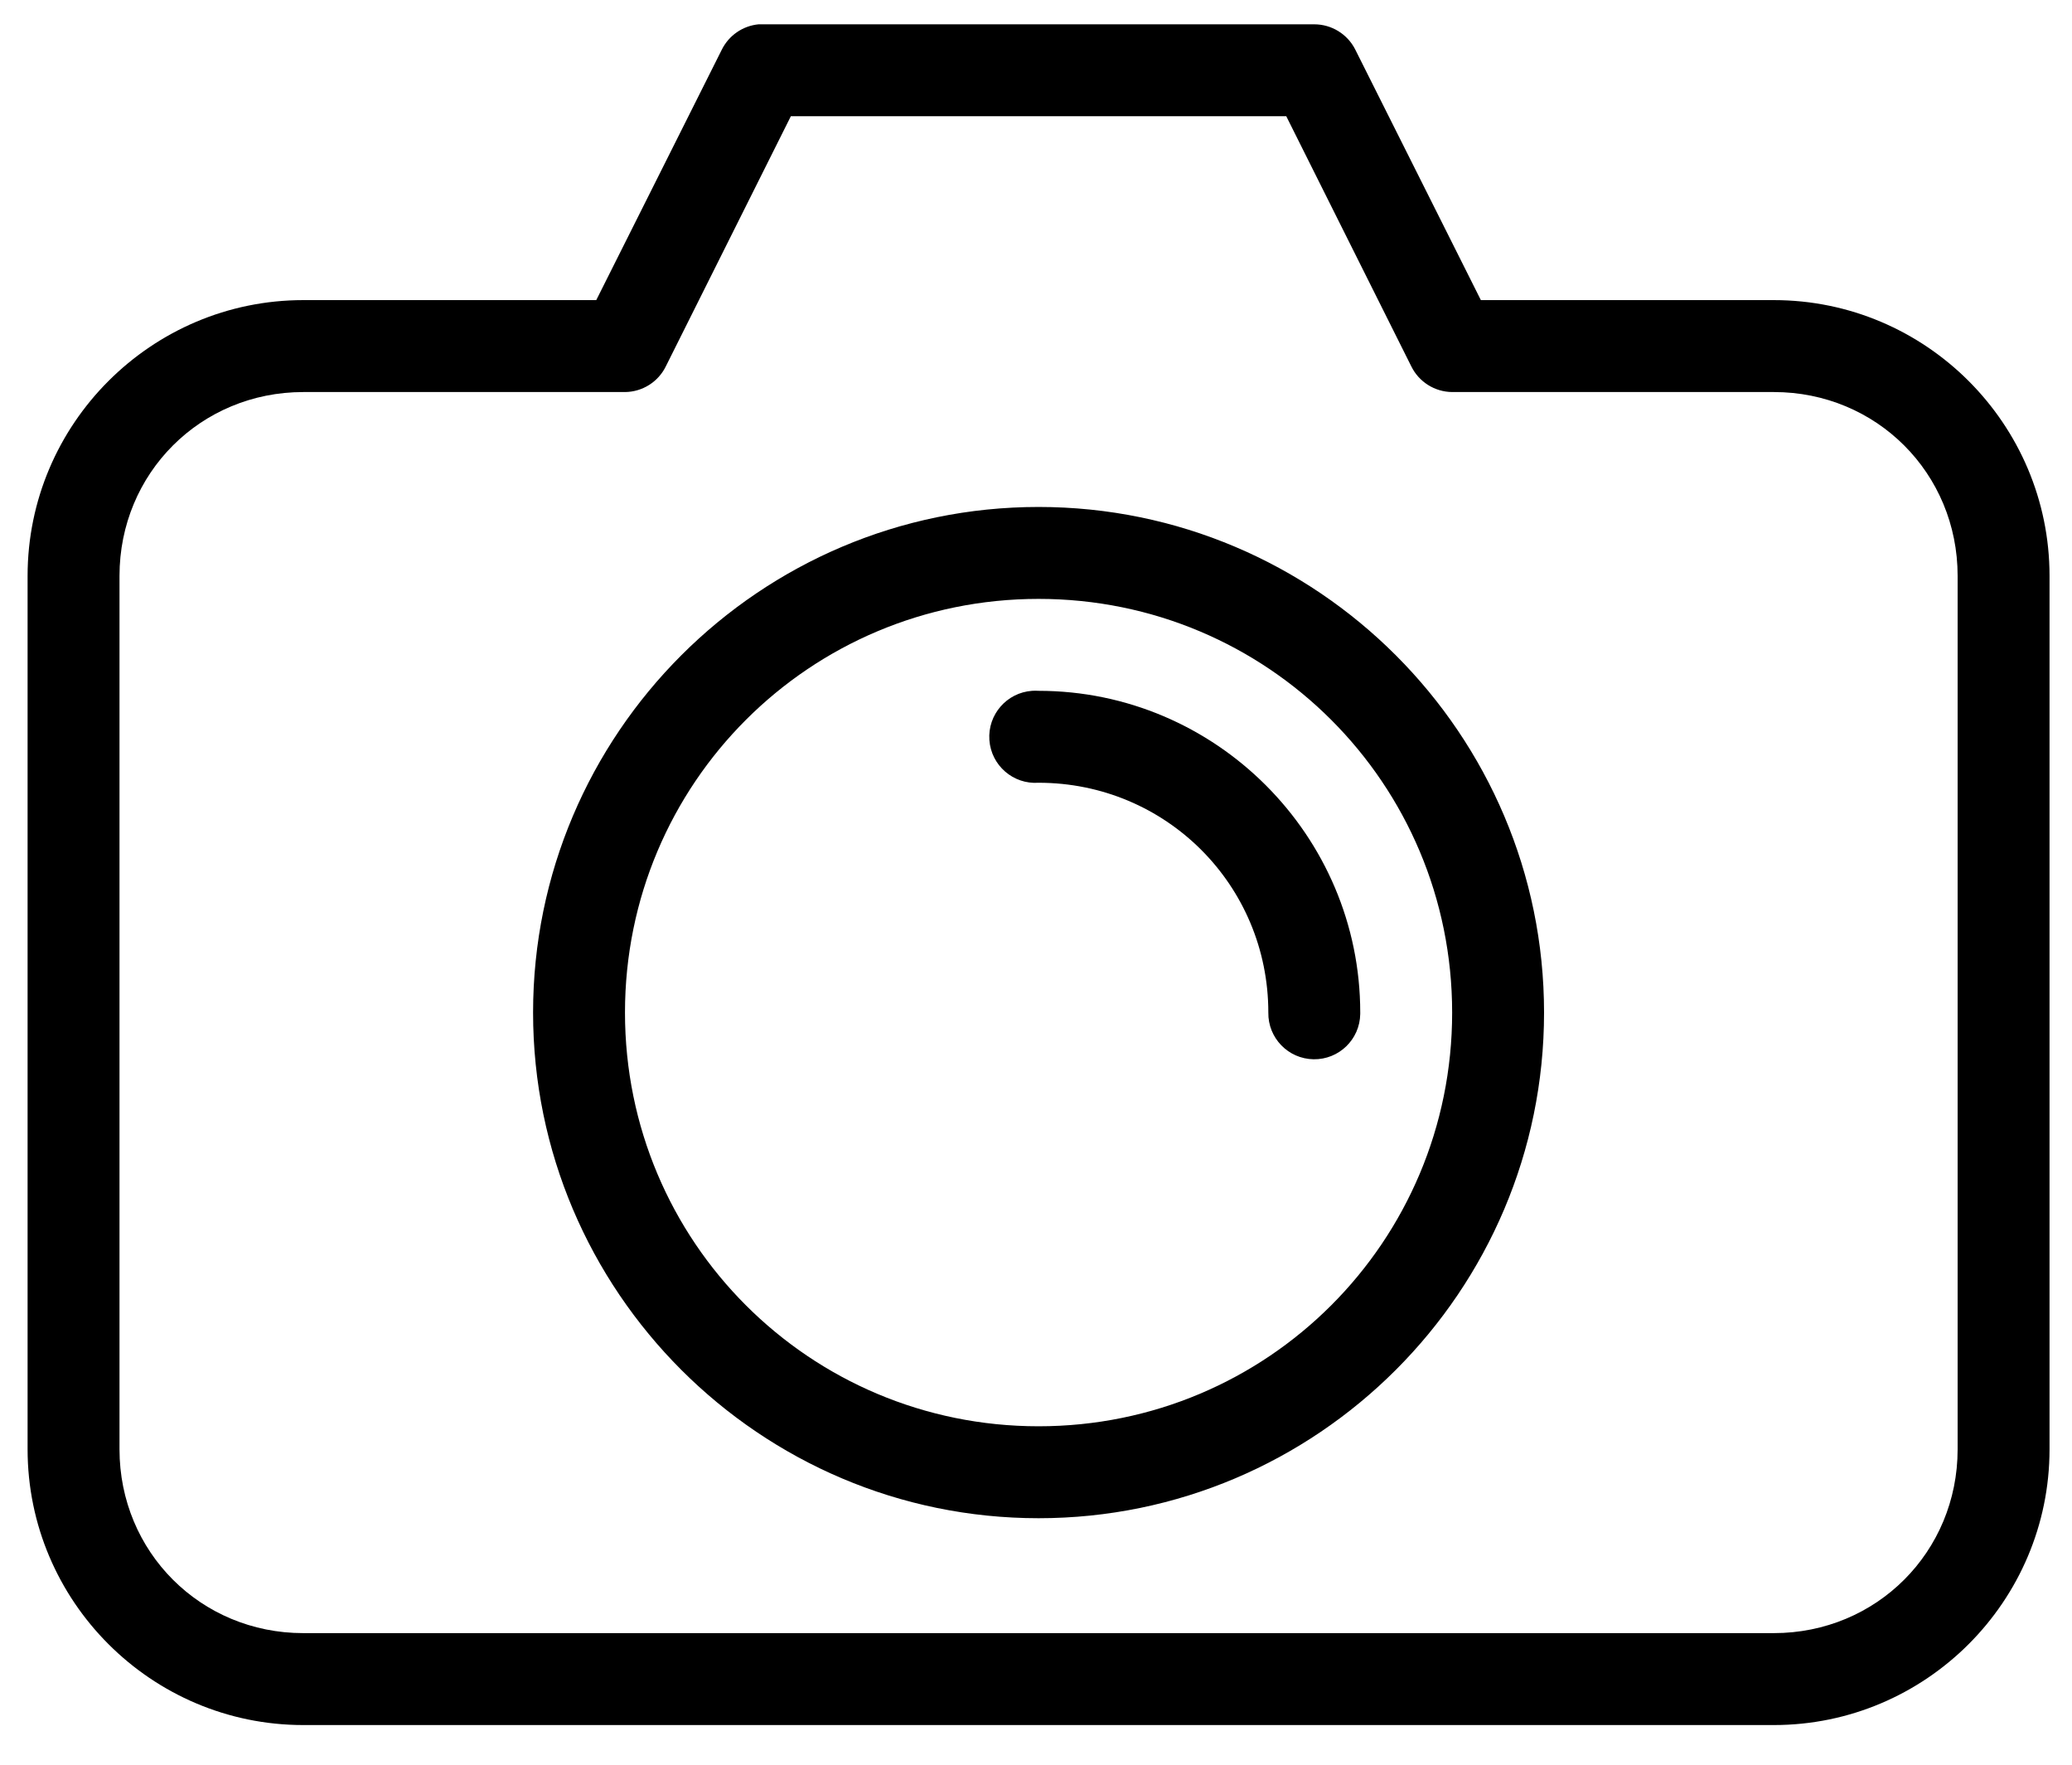 <?xml version="1.0" encoding="utf-8"?>
<!-- Generator: Adobe Illustrator 16.0.0, SVG Export Plug-In . SVG Version: 6.00 Build 0)  -->
<!DOCTYPE svg PUBLIC "-//W3C//DTD SVG 1.1//EN" "http://www.w3.org/Graphics/SVG/1.1/DTD/svg11.dtd">
<svg version="1.1"
	 id="Layer_1" xmlns:inkscape="http://www.inkscape.org/namespaces/inkscape" xmlns:sodipodi="http://sodipodi.sourceforge.net/DTD/sodipodi-0.dtd" xmlns:rdf="http://www.w3.org/1999/02/22-rdf-syntax-ns#" xmlns:cc="http://creativecommons.org/ns#" xmlns:dc="http://purl.org/dc/elements/1.1/" xmlns:svg="http://www.w3.org/2000/svg"
	 xmlns="http://www.w3.org/2000/svg" xmlns:xlink="http://www.w3.org/1999/xlink" x="0px" y="0px" width="404px" height="344px"
	 viewBox="277.5 53.5 404 344" enable-background="new 277.5 53.5 404 344" xml:space="preserve">
<g transform="translate(0,-952.362)">
	<path d="M425.4,1010.602c-3.064,0.298-5.76,2.148-7.141,4.9l-24.5,48.86h-57.12c-29.628,0-53.76,24.132-53.76,53.76v170.24
		c0,29.628,24.132,53.76,53.76,53.76h286.72c29.628,0,53.76-24.132,53.76-53.76v-170.24c0-29.628-24.132-53.76-53.76-53.76h-57.12
		l-24.5-48.86c-1.527-3.004-4.61-4.897-7.98-4.9H426.24C425.96,1010.589,425.68,1010.589,425.4,1010.602z M431.7,1028.522h96.6
		l24.36,48.72c1.488,3.059,4.579,5.011,7.979,5.04h62.721c20.01,0,35.84,15.83,35.84,35.84v170.24c0,20.011-15.83,35.84-35.84,35.84
		H336.64c-20.01,0-35.84-15.829-35.84-35.84v-170.24c0-20.01,15.83-35.84,35.84-35.84h62.72c3.401-0.029,6.492-1.981,7.98-5.04
		L431.7,1028.522z M480,1104.682c-54.327,0-98.56,44.233-98.56,98.56c0,54.327,44.233,98.561,98.56,98.561
		s98.56-44.233,98.56-98.561C578.56,1148.915,534.327,1104.682,480,1104.682z M480,1122.602c44.643,0,80.64,35.998,80.64,80.64
		c0,44.644-35.997,80.64-80.64,80.64s-80.64-35.996-80.64-80.64C399.36,1158.6,435.357,1122.602,480,1122.602z M478.74,1140.522
		c-4.949,0.348-8.678,4.642-8.33,9.59s4.642,8.678,9.59,8.33c24.849,0,44.8,19.952,44.8,44.8c-0.077,4.948,3.871,9.022,8.819,9.1
		c0.001,0,0.001,0,0.001,0c4.948,0.078,9.022-3.871,9.1-8.82c0.002-0.093,0.002-0.187,0-0.28c0-34.533-28.187-62.72-62.72-62.72
		C479.58,1140.493,479.159,1140.493,478.74,1140.522z"/>
</g>
</svg>
